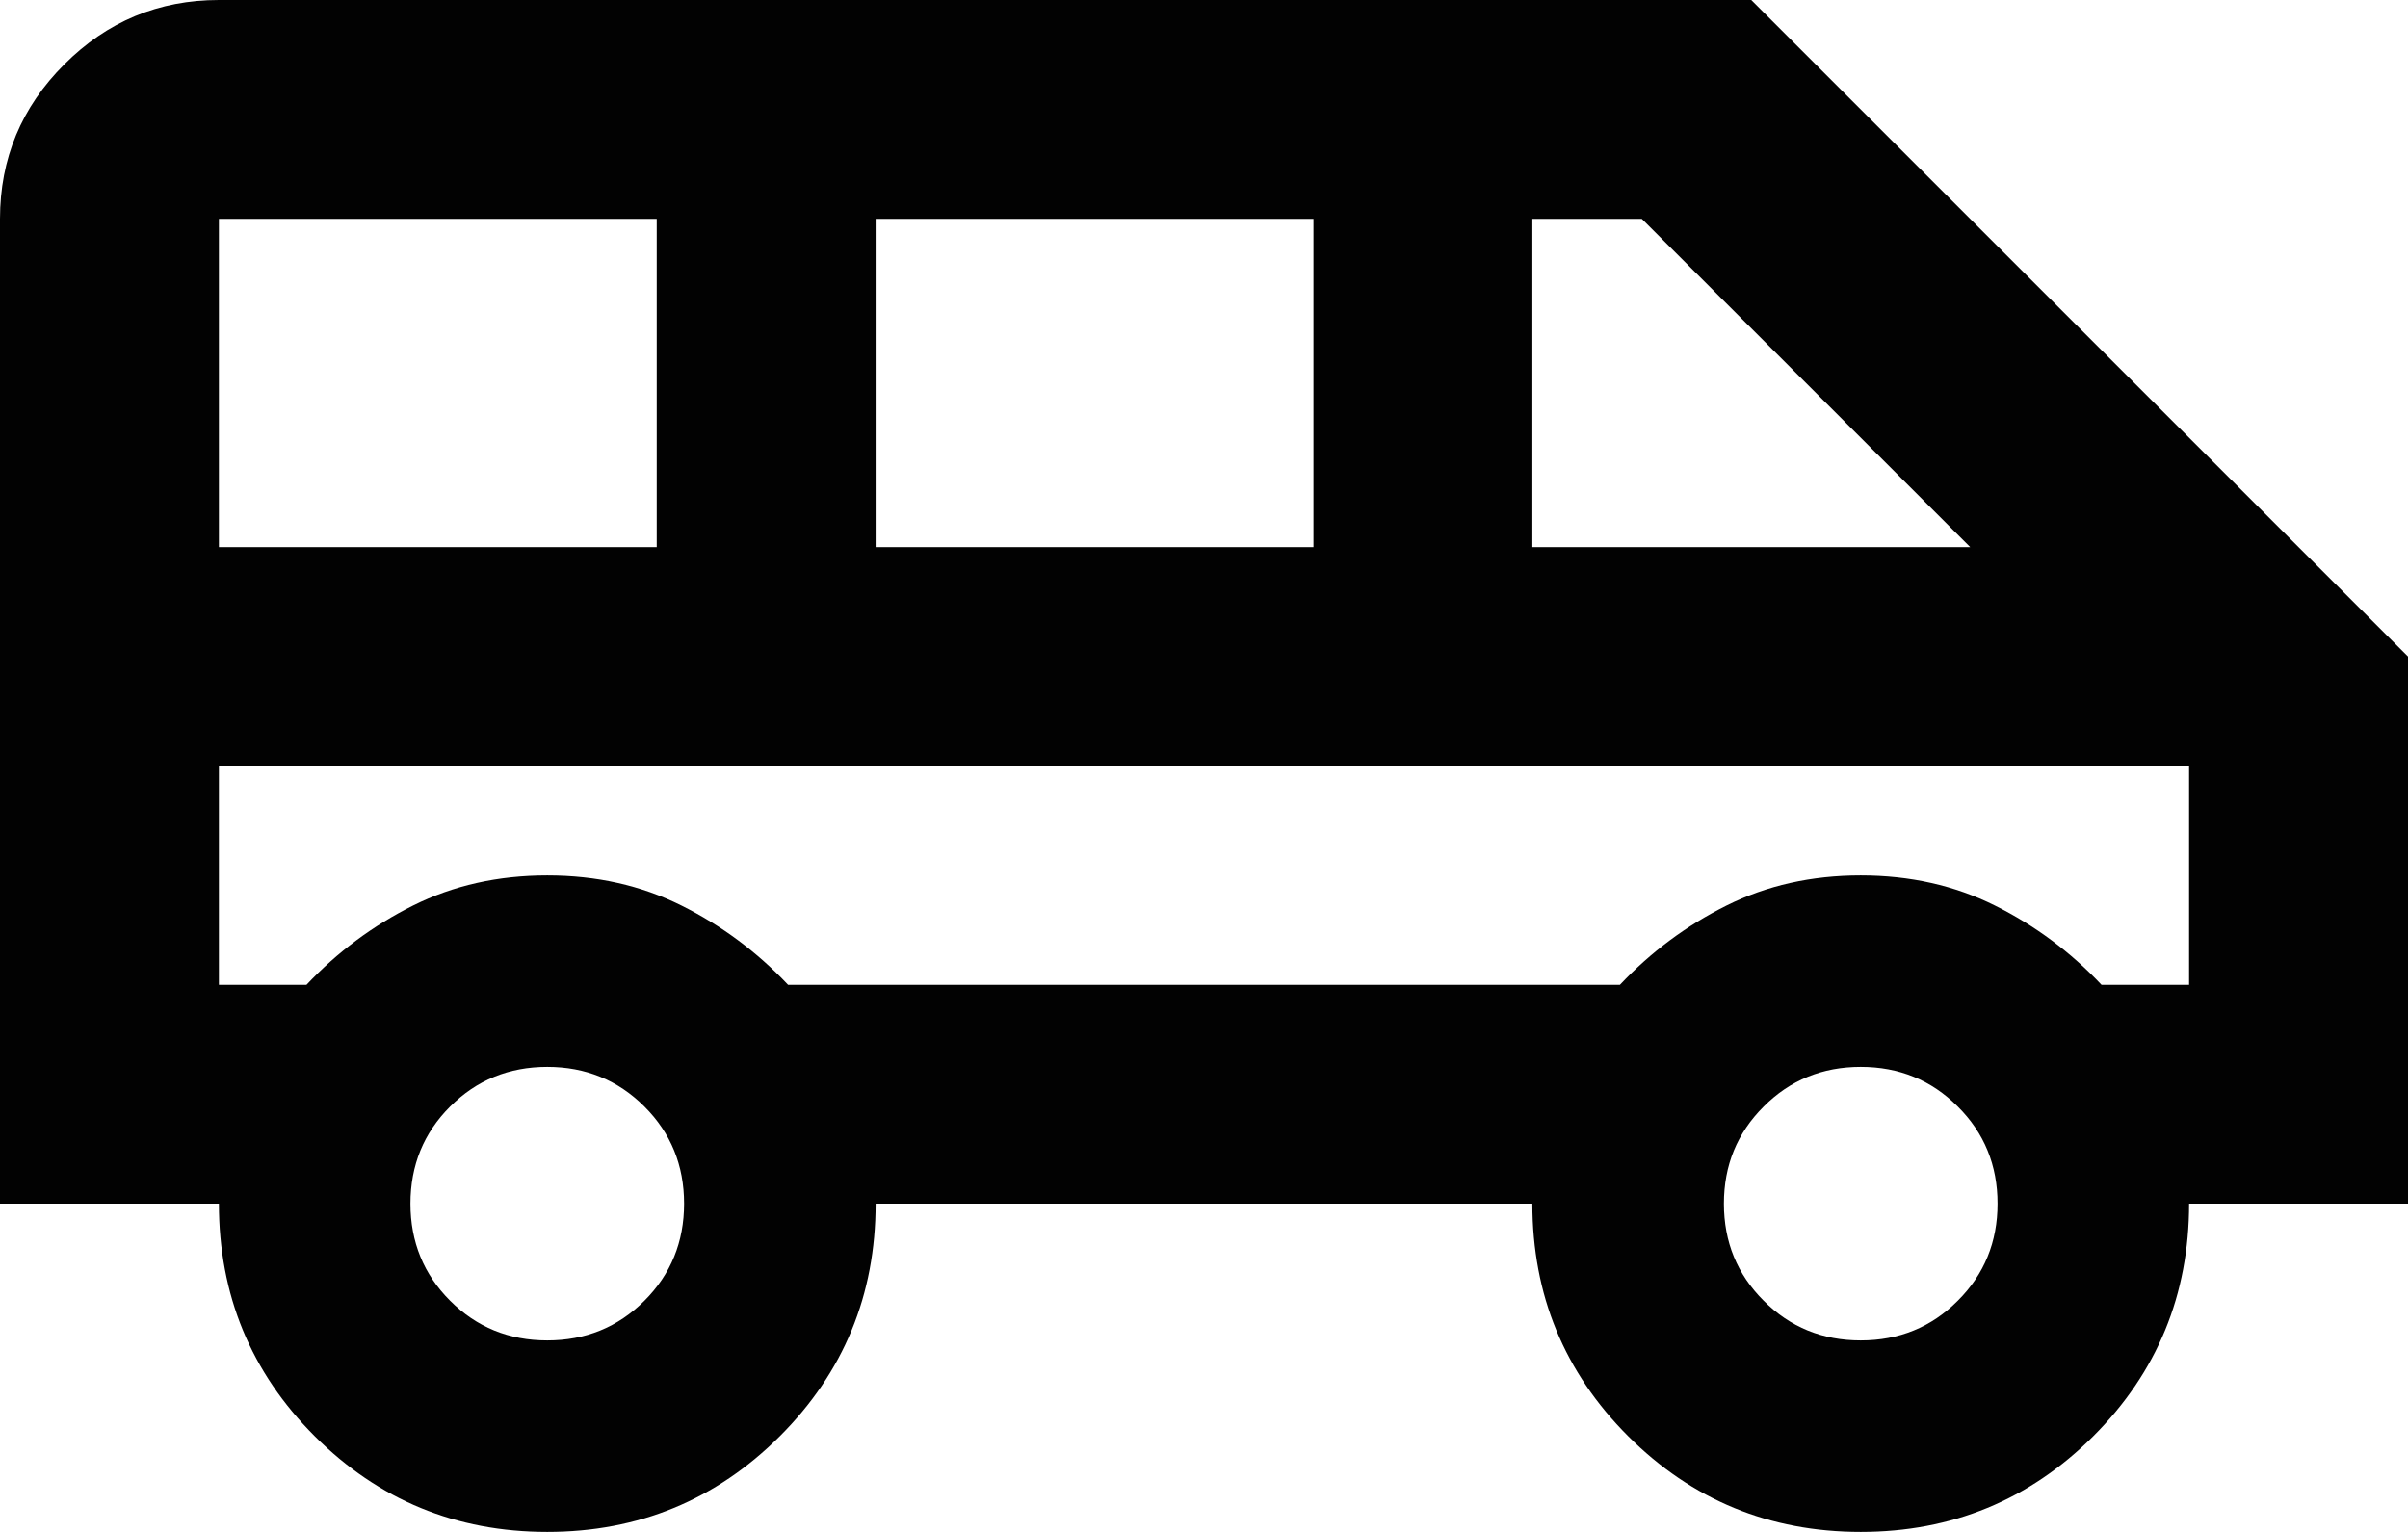 <svg width="22" height="14" viewBox="0 0 22 14" fill="none" xmlns="http://www.w3.org/2000/svg">
<path d="M5 14C4.167 14 3.458 13.708 2.875 13.125C2.292 12.542 2 11.833 2 11H0V2C0 1.45 0.196 0.979 0.588 0.588C0.979 0.196 1.45 0 2 0H16L22 6V11H20C20 11.833 19.708 12.542 19.125 13.125C18.542 13.708 17.833 14 17 14C16.167 14 15.458 13.708 14.875 13.125C14.292 12.542 14 11.833 14 11H8C8 11.833 7.708 12.542 7.125 13.125C6.542 13.708 5.833 14 5 14ZM14 5H18L15 2H14V5ZM8 5H12V2H8V5ZM2 5H6V2H2V5ZM5 12.25C5.35 12.25 5.646 12.129 5.888 11.887C6.129 11.646 6.25 11.35 6.25 11C6.25 10.65 6.129 10.354 5.888 10.113C5.646 9.871 5.35 9.75 5 9.75C4.65 9.75 4.354 9.871 4.112 10.113C3.871 10.354 3.75 10.65 3.75 11C3.75 11.35 3.871 11.646 4.112 11.887C4.354 12.129 4.65 12.25 5 12.25ZM17 12.25C17.35 12.25 17.646 12.129 17.887 11.887C18.129 11.646 18.25 11.35 18.25 11C18.25 10.65 18.129 10.354 17.887 10.113C17.646 9.871 17.35 9.75 17 9.75C16.65 9.75 16.354 9.871 16.113 10.113C15.871 10.354 15.75 10.65 15.75 11C15.75 11.35 15.871 11.646 16.113 11.887C16.354 12.129 16.65 12.25 17 12.25ZM2 9H2.8C3.083 8.7 3.408 8.458 3.775 8.275C4.142 8.092 4.55 8 5 8C5.45 8 5.858 8.092 6.225 8.275C6.592 8.458 6.917 8.7 7.2 9H14.8C15.083 8.7 15.408 8.458 15.775 8.275C16.142 8.092 16.55 8 17 8C17.45 8 17.858 8.092 18.225 8.275C18.592 8.458 18.917 8.7 19.2 9H20V7H2V9Z" fill="#020202"/>
</svg>
